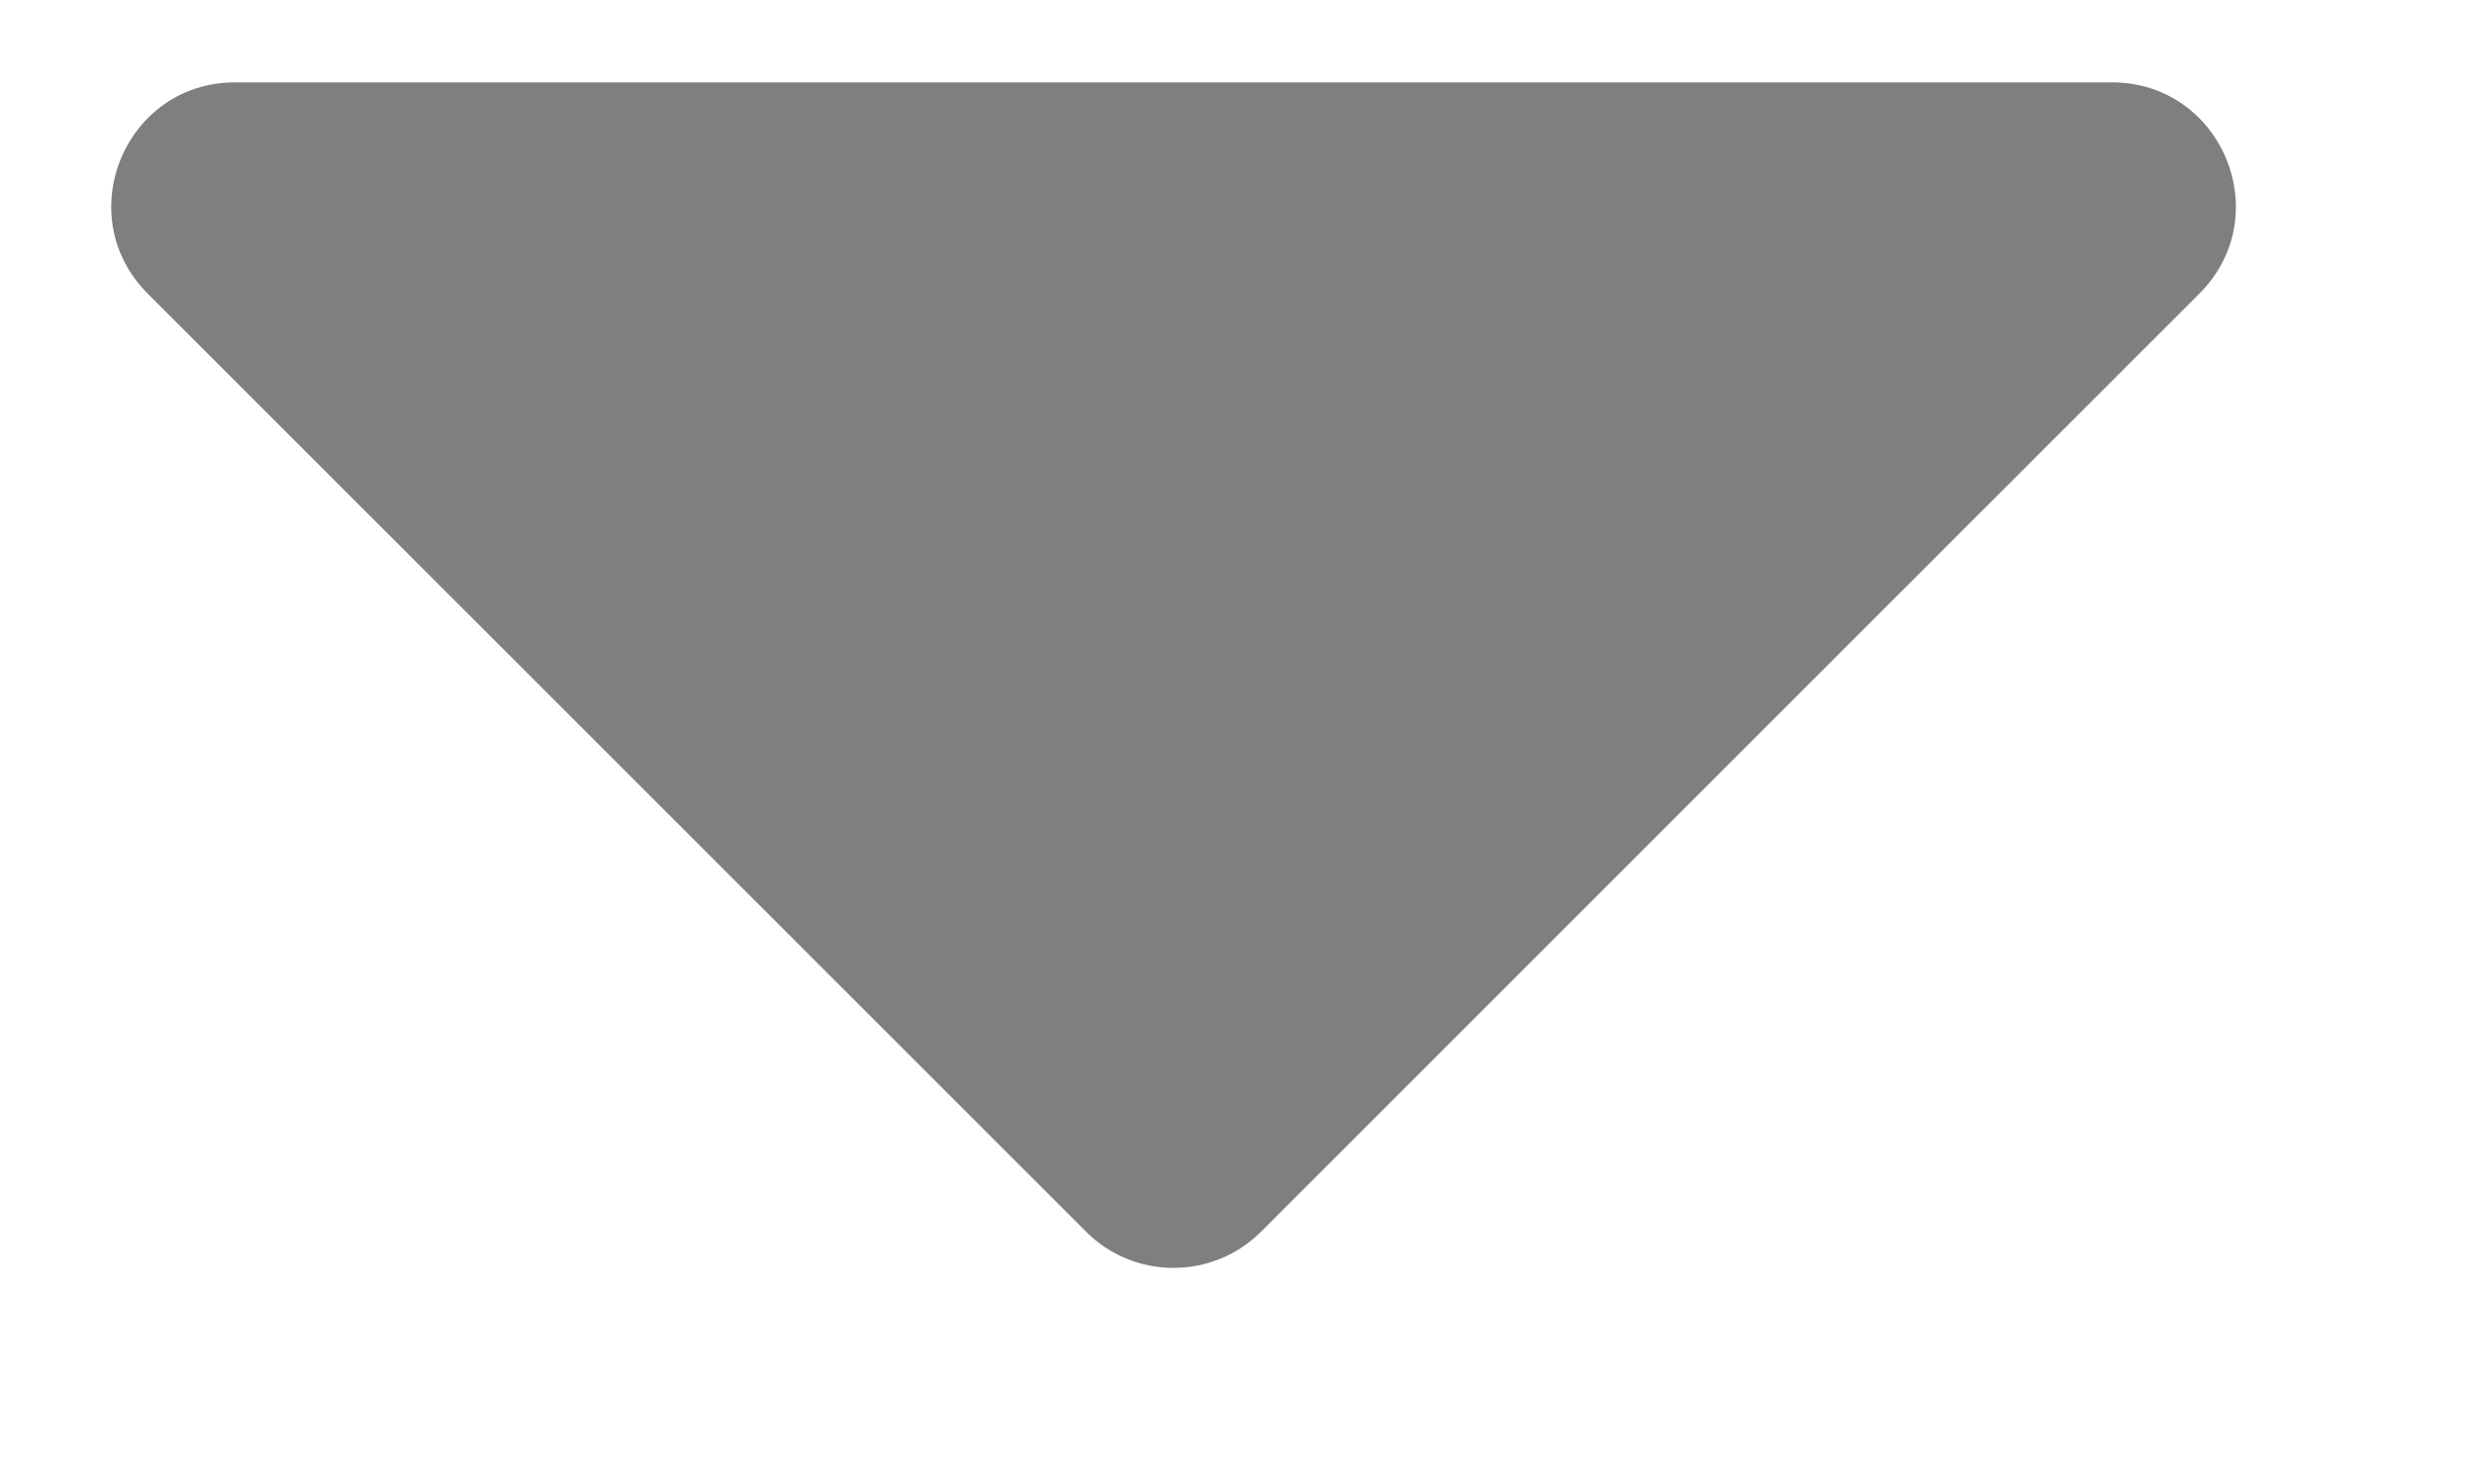 <svg width="10" height="6" viewBox="0 0 10 6" fill="none" xmlns="http://www.w3.org/2000/svg">
<path d="M0.95 0.333C0.505 0.333 0.282 0.872 0.597 1.187L4.39 4.98C4.585 5.175 4.901 5.175 5.097 4.98L8.89 1.187C9.205 0.872 8.982 0.333 8.536 0.333H0.95Z" fill="black" fill-opacity="0.5"/>
</svg>

